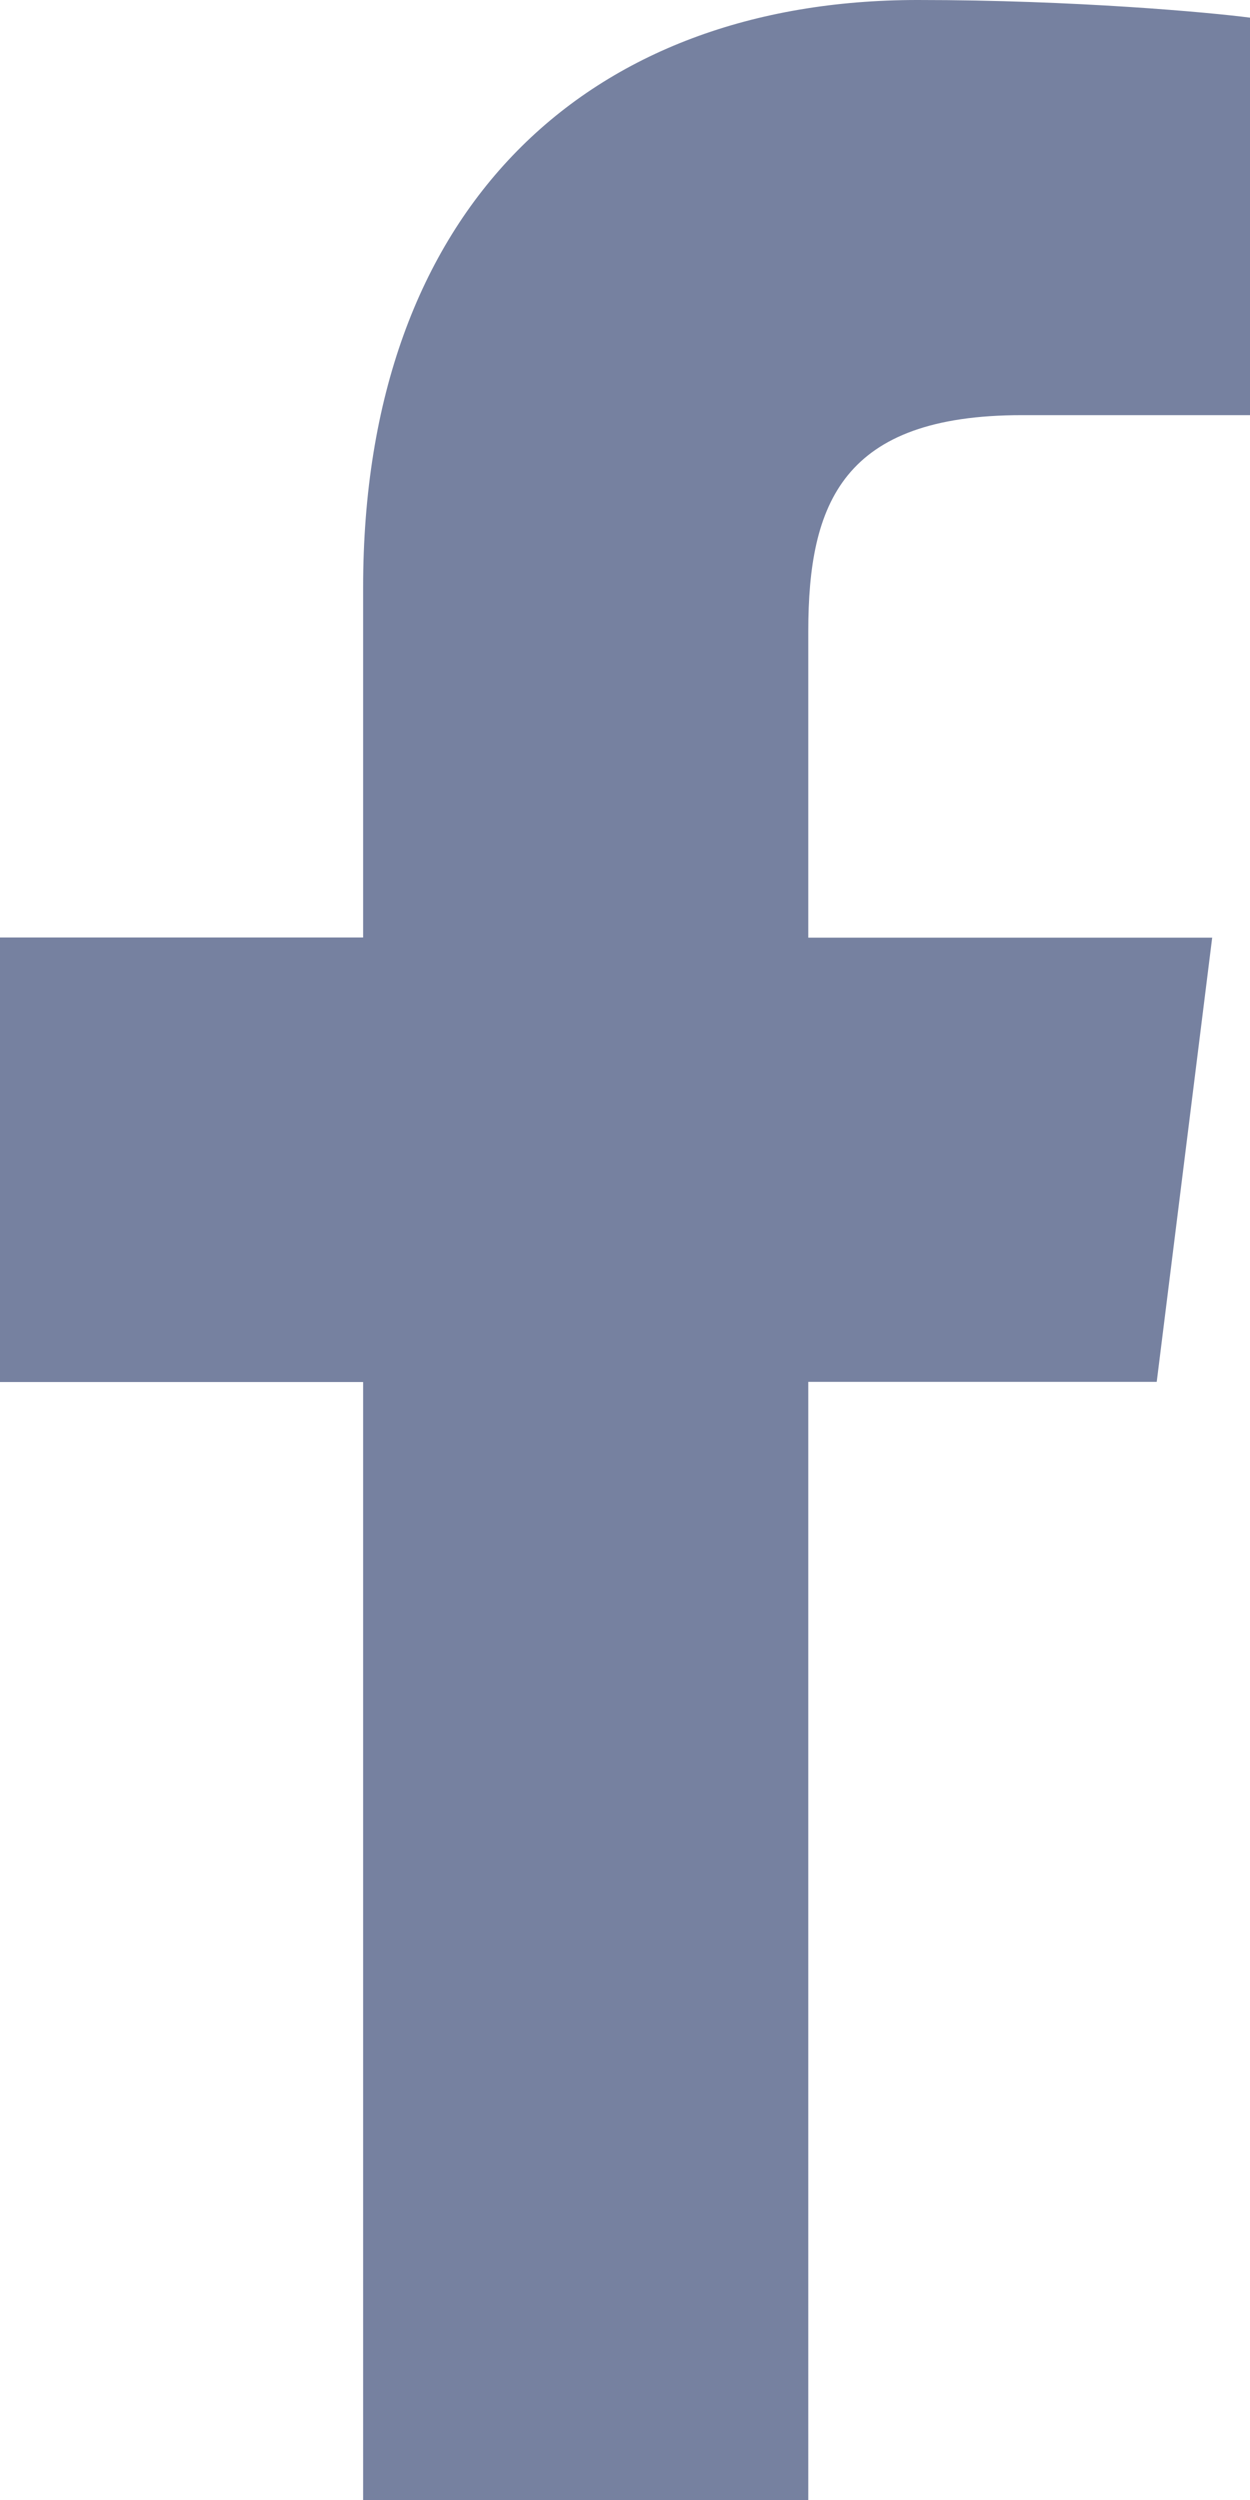 <svg width="8" height="16" fill="none" xmlns="http://www.w3.org/2000/svg"><path d="M2.324 16V8.845H0V6h2.324V3.76C2.324 1.325 3.767 0 5.873 0 6.882 0 7.748.08 8 .113v2.544H6.54c-1.146 0-1.367.562-1.367 1.384v1.96h2.585l-.355 2.843h-2.23V16" fill="#7681A0"/></svg>